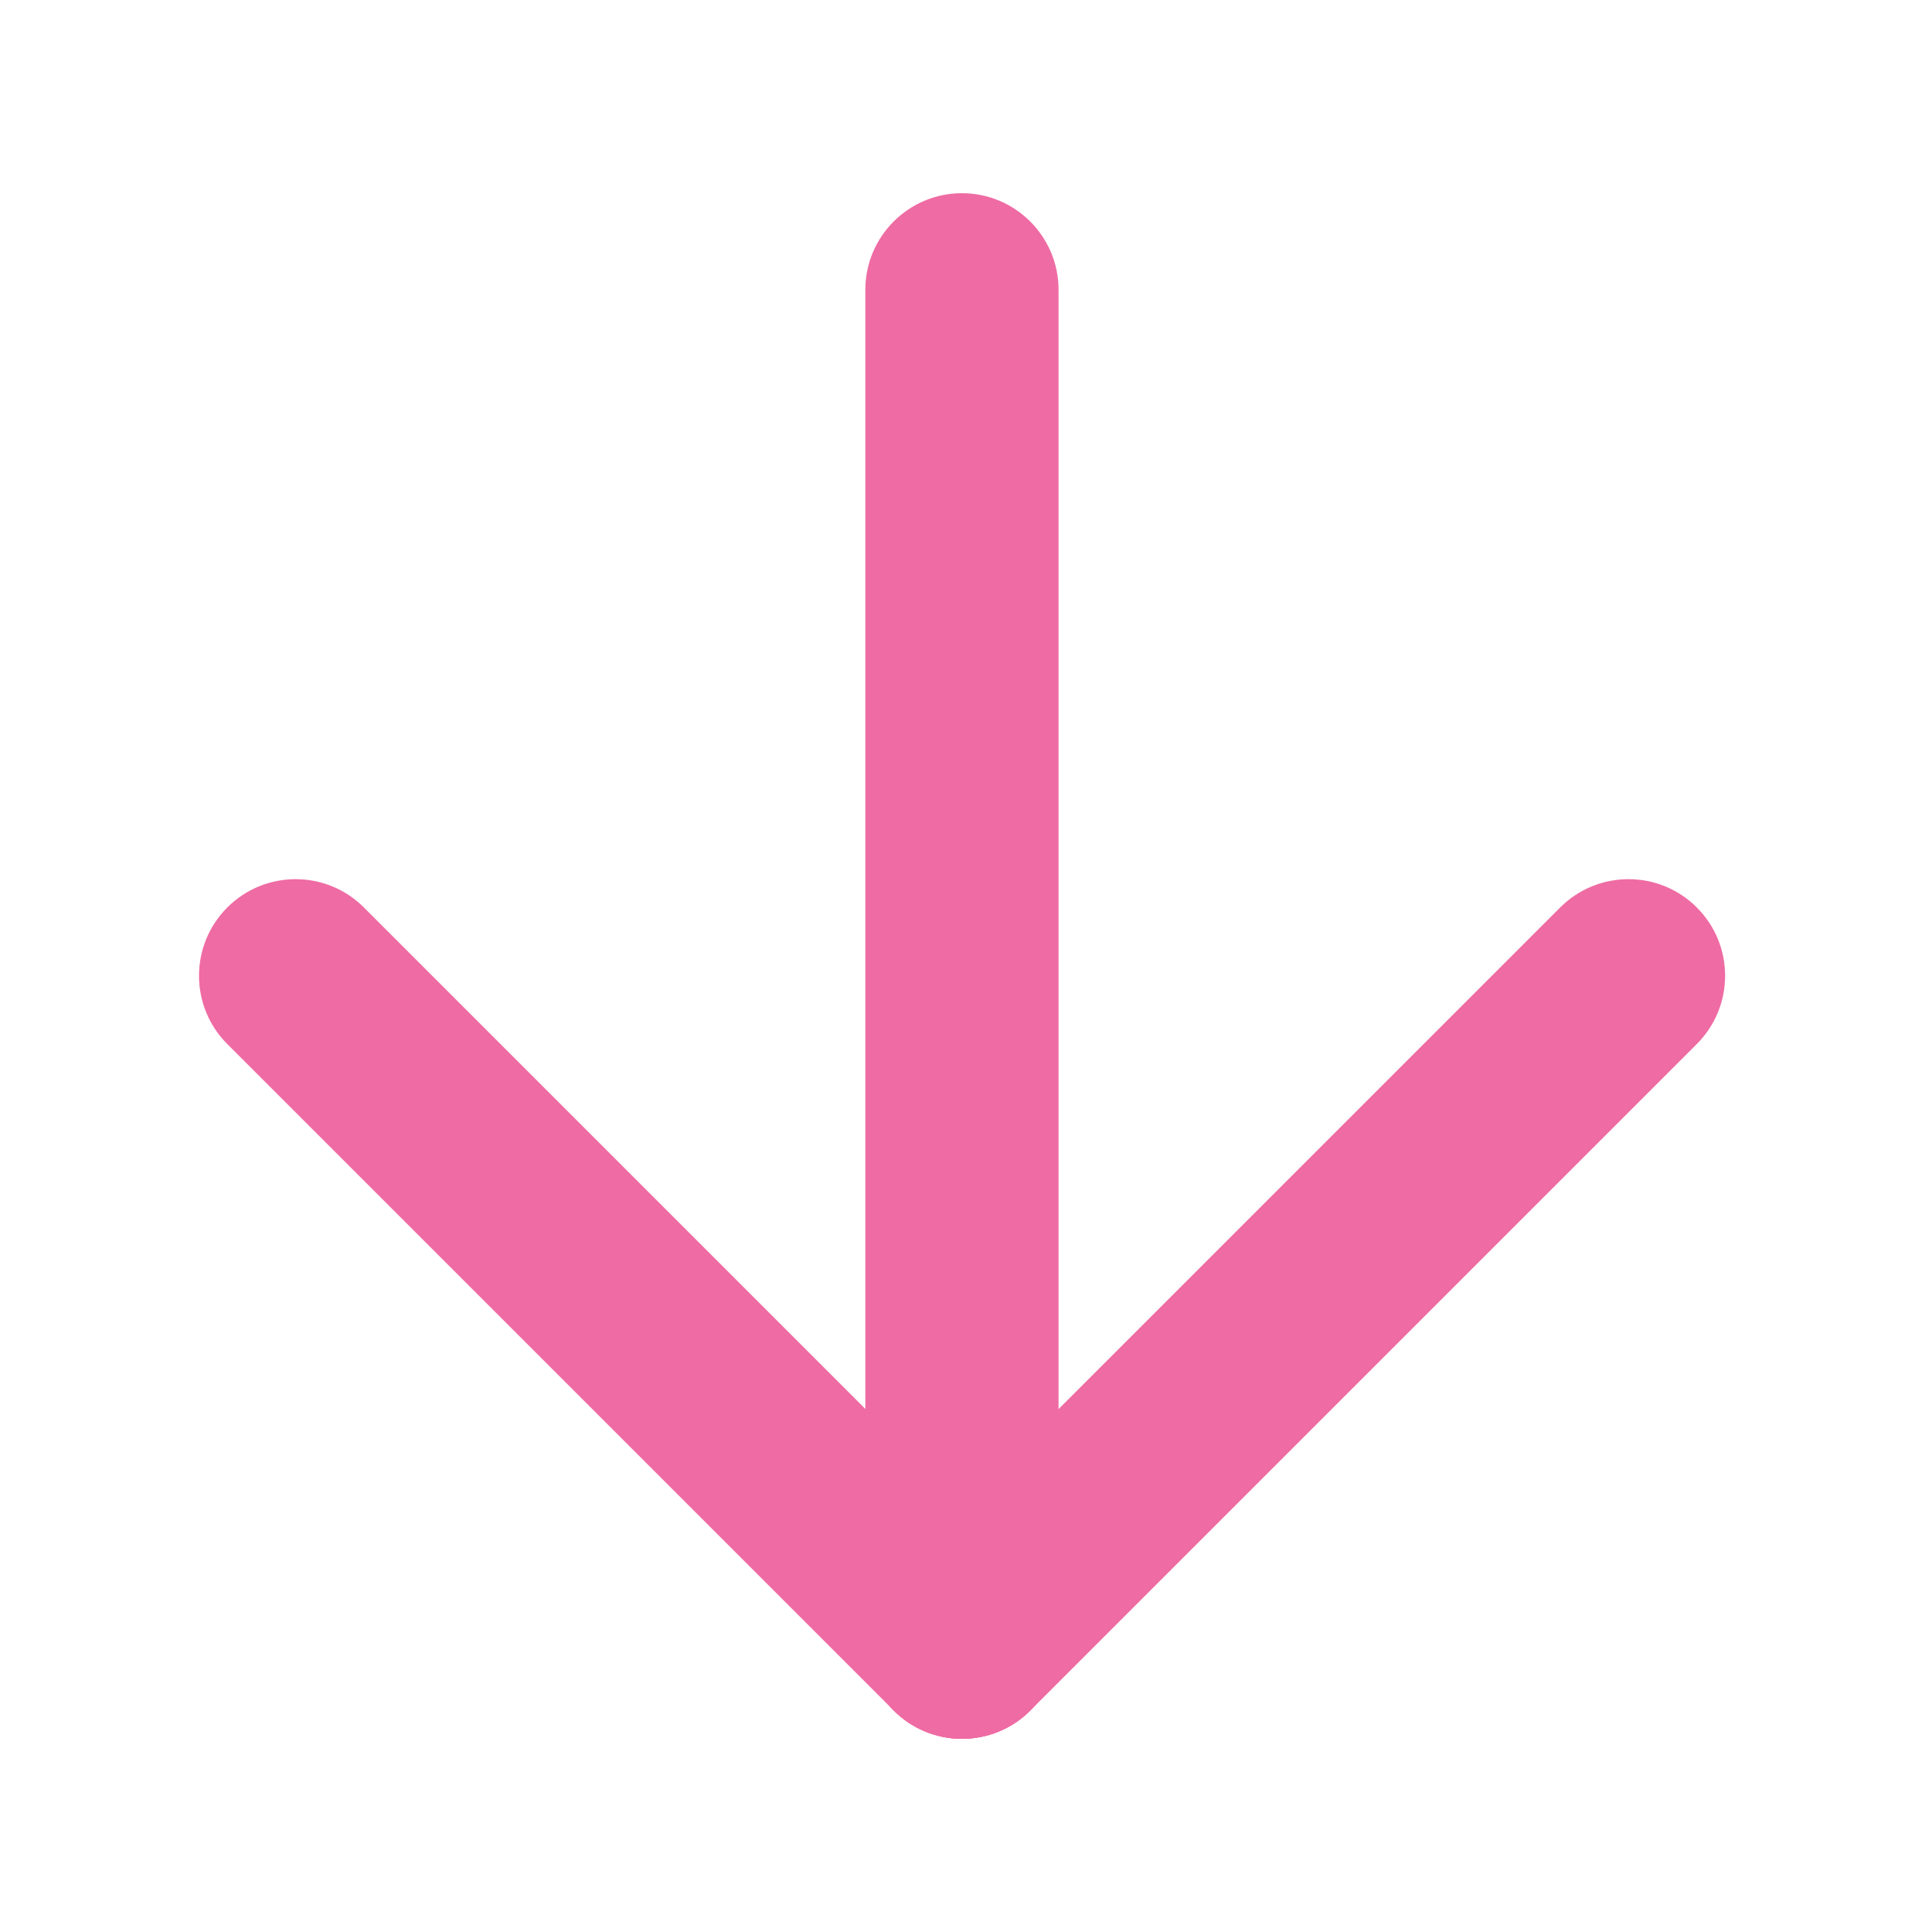 <svg xmlns="http://www.w3.org/2000/svg" width="20" height="20" viewBox="0 0 20 20" enable-background="new 0 0 20 20"><g fill="#ef6ba3"><path d="m10.958 17c0 .553-.448 1-1 1-.552 0-1-.447-1-1v-14c0-.552.448-1 1-1 .552 0 1 .448 1 1v14"/><path d="m10.666 17.707c-.391.391-1.024.391-1.414 0-.39-.39-.391-1.023 0-1.414l6.899-6.899c.391-.391 1.025-.39 1.414 0 .391.39.391 1.023 0 1.414l-6.899 6.899"/><path d="m10.666 16.293c.391.391.391 1.024 0 1.414-.39.391-1.023.391-1.414 0l-6.899-6.899c-.391-.391-.39-1.024 0-1.414.39-.39 1.023-.391 1.414 0l6.899 6.899"/></g></svg>